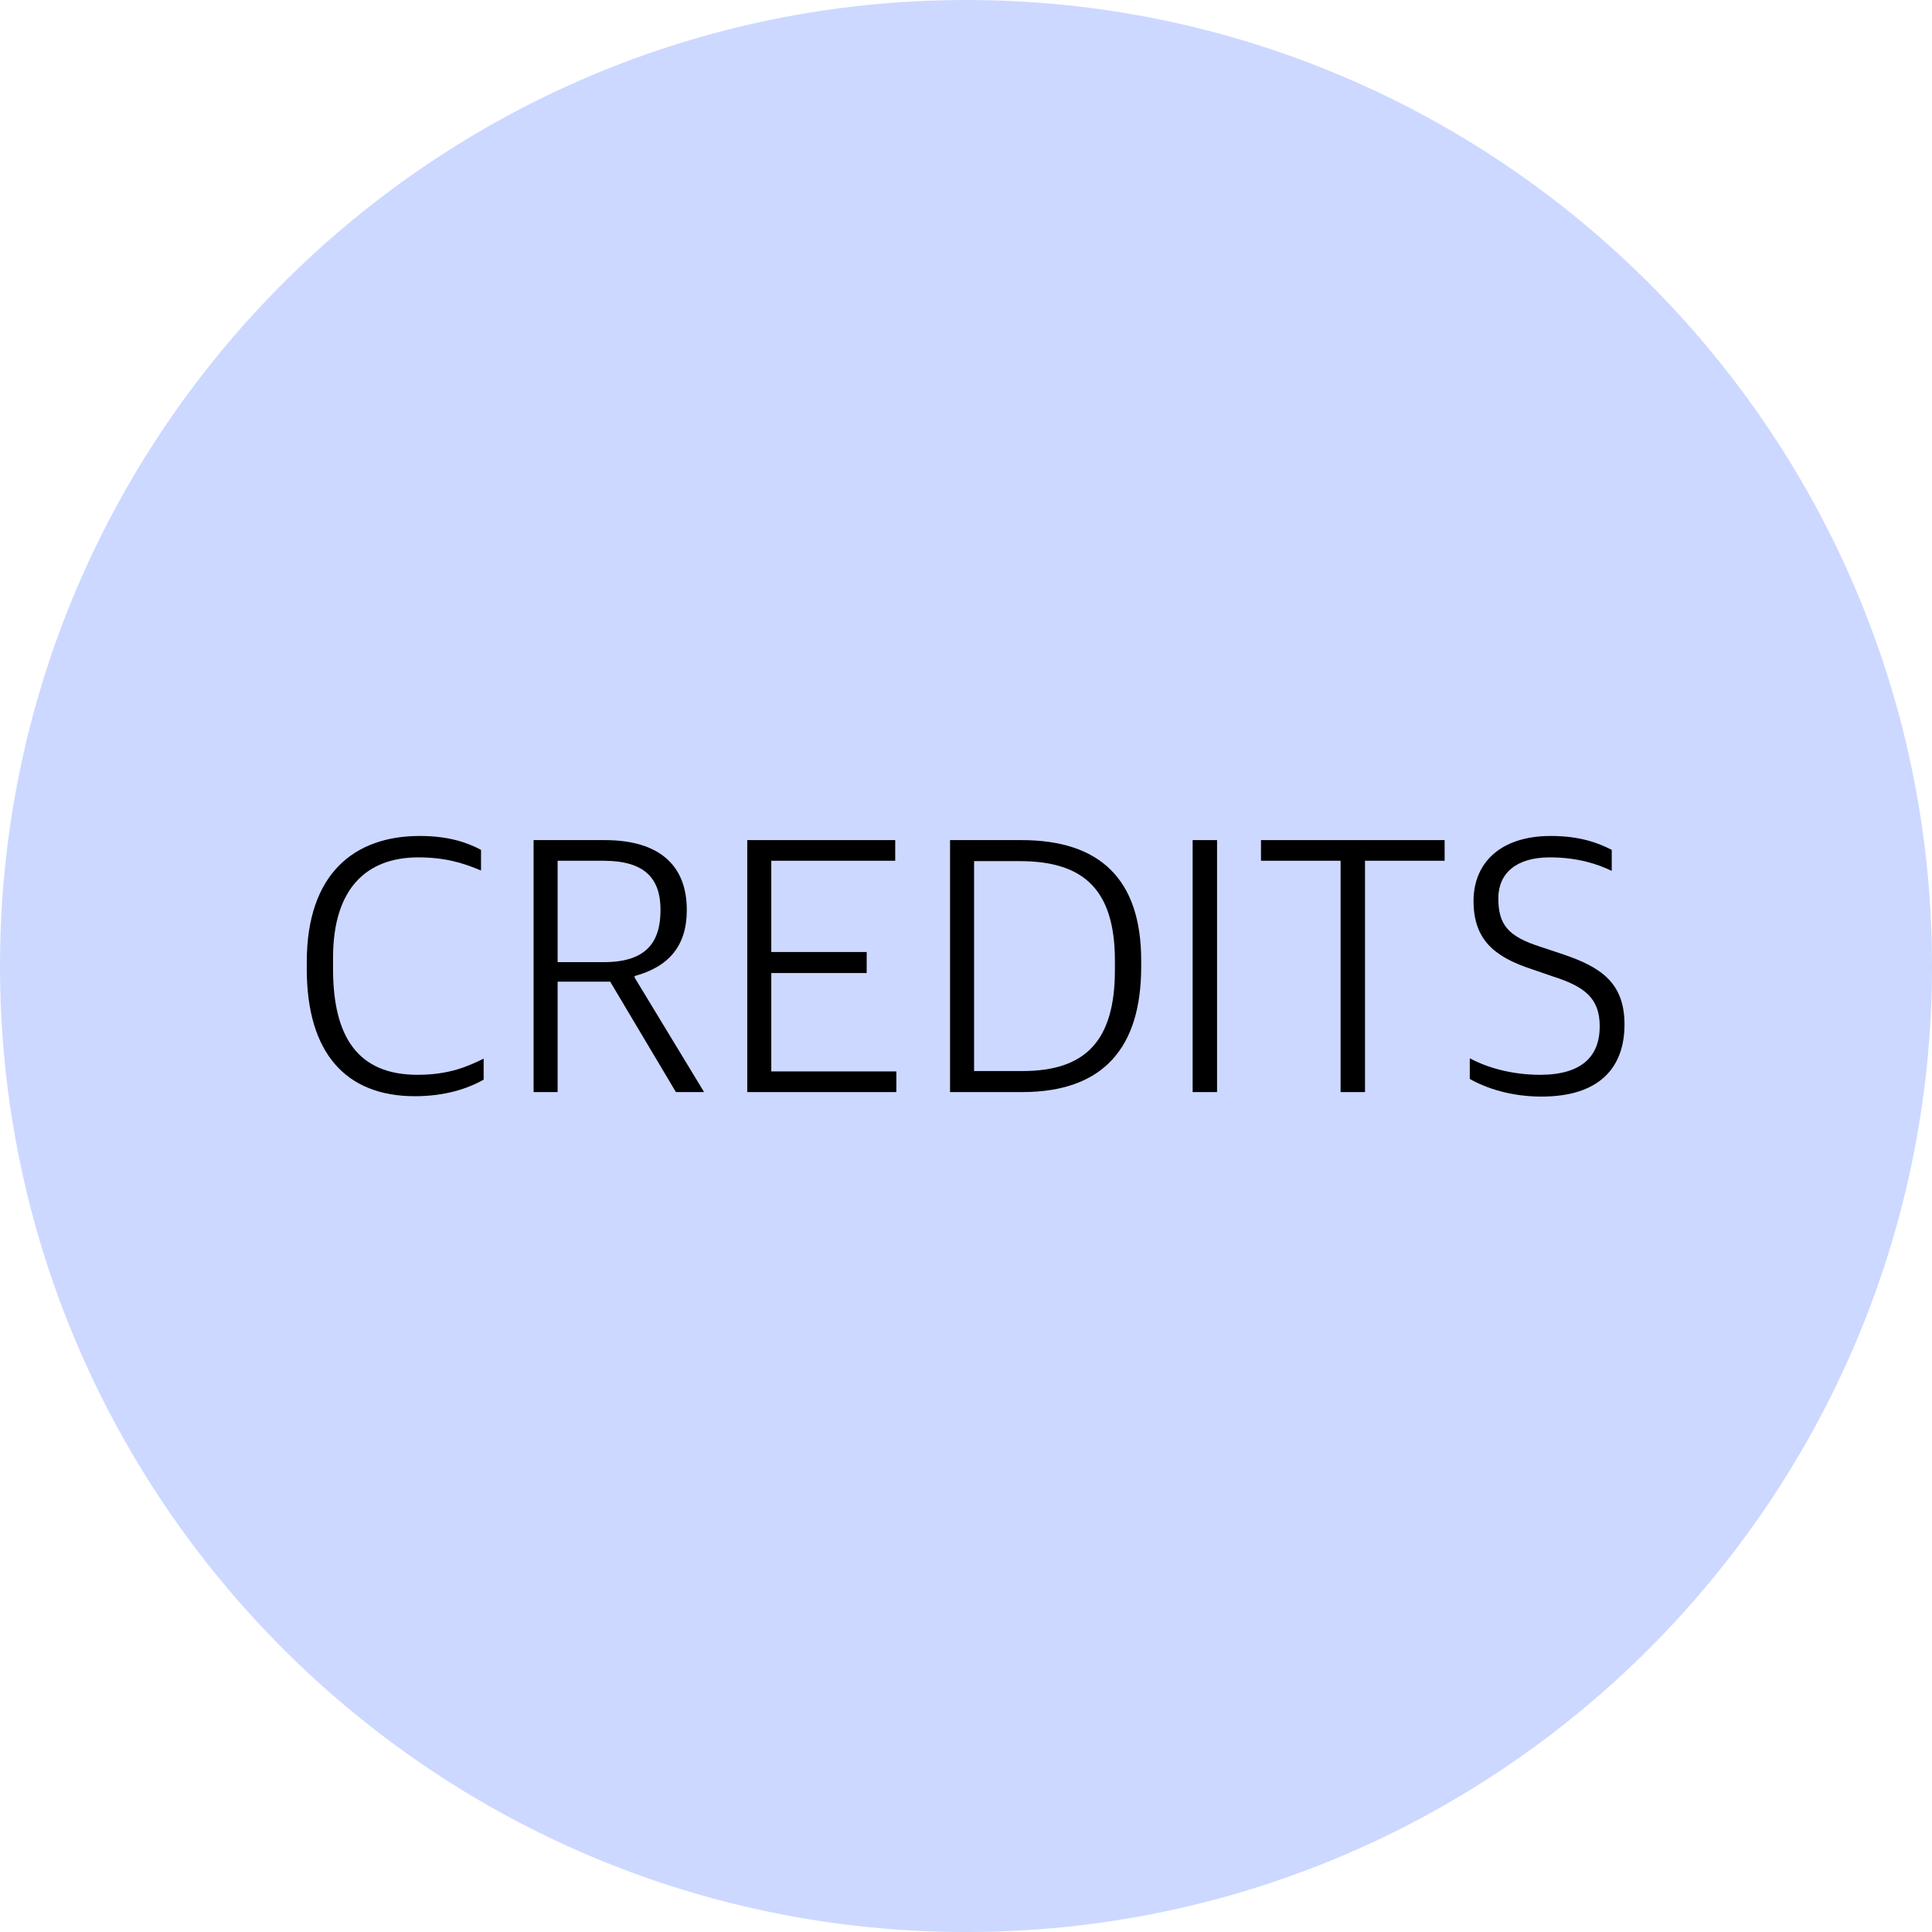 <svg xmlns="http://www.w3.org/2000/svg" xmlns:xlink="http://www.w3.org/1999/xlink" version="1.1" width="97.75" height="97.75" viewBox="0.102 0.11 97.75 97.75">
  <!-- Exported by Scratch - http://scratch.mit.edu/ -->
  <path id="ID0.4527167957276106" fill="#CCD8FF" stroke="#CCD8FF" stroke-width="1.377" d="M 48.977 0.799 C 62.272 0.799 74.318 6.198 83.041 14.921 C 91.764 23.645 97.164 35.691 97.164 48.985 C 97.164 62.279 91.764 74.326 83.041 83.049 C 74.318 91.772 62.272 97.172 48.977 97.172 C 35.684 97.172 23.637 91.772 14.914 83.049 C 6.191 74.326 0.791 62.279 0.791 48.985 C 0.791 35.691 6.191 23.645 14.914 14.921 C 23.637 6.198 35.684 0.799 48.977 0.799 Z "/>
  <g id="ID0.8940735929645598">
    <path id="ID0.8275963747873902" fill="#000000" opacity="1" d="M 21.095 55.573 C 22.653 55.573 23.793 55.174 24.572 54.737 L 24.572 53.673 C 23.793 54.053 22.843 54.49 21.228 54.49 C 18.207 54.49 16.953 52.571 16.953 49.132 L 16.953 48.562 C 16.953 45.047 18.663 43.489 21.266 43.489 C 22.577 43.489 23.508 43.755 24.439 44.154 L 24.439 43.109 C 23.698 42.71 22.729 42.406 21.342 42.406 C 18.017 42.406 15.623 44.325 15.623 48.79 L 15.623 49.132 C 15.623 53.388 17.599 55.573 21.095 55.573 Z " stroke-width="1"/>
    <path id="ID0.45028542121872306" fill="#000000" opacity="1" d="M 27.099 55.364 L 28.315 55.364 L 28.315 49.778 L 30.975 49.778 L 34.3 55.364 L 35.725 55.364 L 32.21 49.569 L 32.21 49.493 C 33.958 49.018 34.851 47.954 34.851 46.149 C 34.851 43.945 33.521 42.615 30.69 42.615 L 27.099 42.615 L 27.099 55.364 Z M 28.315 48.79 L 28.315 43.66 L 30.633 43.66 C 32.723 43.66 33.521 44.553 33.521 46.149 C 33.521 47.802 32.78 48.79 30.652 48.79 L 28.315 48.79 Z " stroke-width="1"/>
    <path id="ID0.763150975573808" fill="#000000" opacity="1" d="M 37.91 55.364 L 45.453 55.364 L 45.453 54.319 L 39.126 54.319 L 39.126 49.341 L 43.952 49.341 L 43.952 48.277 L 39.126 48.277 L 39.126 43.66 L 45.396 43.66 L 45.396 42.615 L 37.91 42.615 L 37.91 55.364 Z " stroke-width="1"/>
    <path id="ID0.0392067632637918" fill="#000000" opacity="1" d="M 48.17 55.364 L 51.818 55.364 C 55.941 55.364 57.841 53.103 57.841 49.018 L 57.841 48.714 C 57.841 44.572 55.732 42.615 51.78 42.615 L 48.17 42.615 L 48.17 55.364 Z M 49.386 54.3 L 49.386 43.679 L 51.685 43.679 C 54.839 43.679 56.511 45.028 56.511 48.714 L 56.511 49.189 C 56.511 52.742 55.048 54.3 51.837 54.3 L 49.386 54.3 Z " stroke-width="1"/>
    <path id="ID0.5971198892220855" fill="#000000" opacity="1" d="M 60.444 55.364 L 61.679 55.364 L 61.679 42.615 L 60.444 42.615 L 60.444 55.364 Z " stroke-width="1"/>
    <path id="ID0.7321284748613834" fill="#000000" opacity="1" d="M 67.93 55.364 L 69.165 55.364 L 69.165 43.66 L 73.193 43.66 L 73.193 42.615 L 63.902 42.615 L 63.902 43.66 L 67.93 43.66 L 67.93 55.364 Z " stroke-width="1"/>
    <path id="ID0.8694637697190046" fill="#000000" opacity="1" d="M 78.095 55.592 C 81.021 55.592 82.294 54.129 82.294 51.944 C 82.294 49.816 81.078 49.037 79.178 48.391 L 78.038 48.011 C 76.423 47.498 75.91 46.909 75.91 45.56 C 75.91 44.306 76.803 43.489 78.513 43.489 C 79.919 43.489 80.945 43.831 81.648 44.173 L 81.648 43.109 C 80.983 42.767 80.052 42.406 78.57 42.406 C 75.967 42.406 74.656 43.812 74.656 45.693 C 74.656 47.612 75.663 48.505 77.563 49.132 L 78.665 49.512 C 80.28 50.025 81.04 50.614 81.04 52.039 C 81.04 53.559 80.128 54.49 78.019 54.49 C 76.689 54.49 75.416 54.167 74.466 53.654 L 74.466 54.699 C 75.302 55.174 76.556 55.592 78.095 55.592 Z " stroke-width="1"/>
  </g>
</svg>